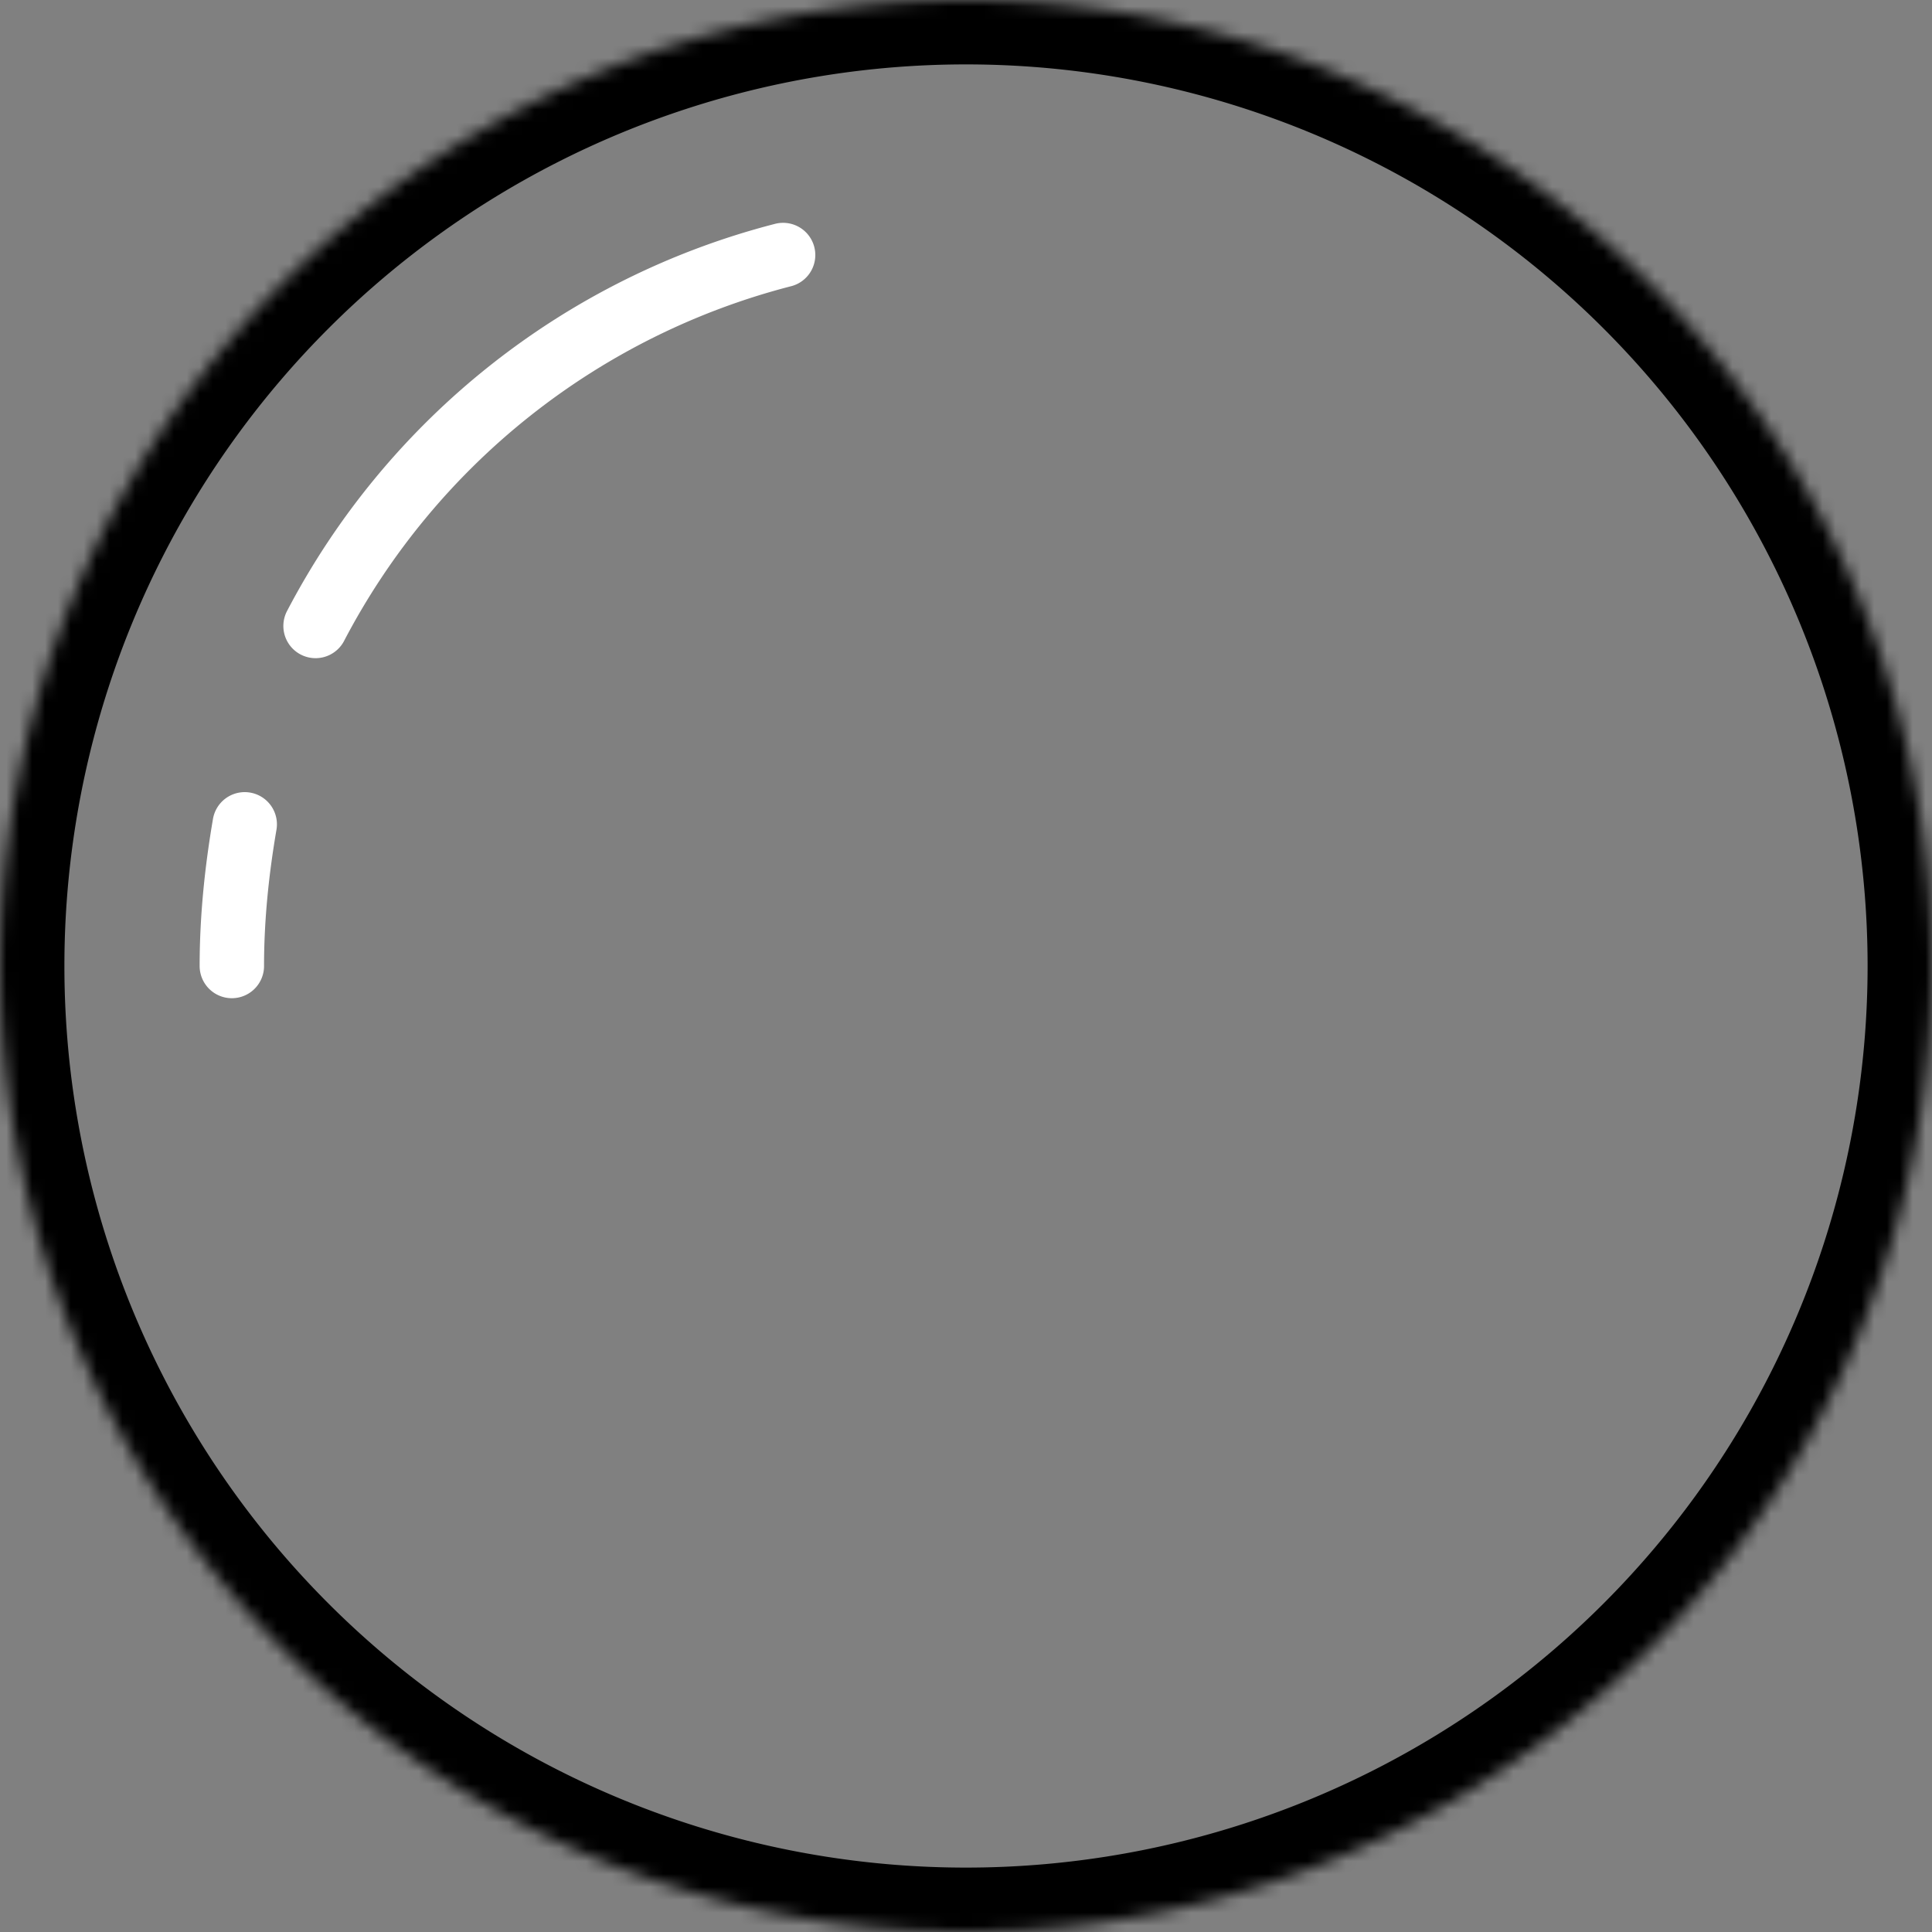 <svg xmlns="http://www.w3.org/2000/svg" viewBox="0 0 150 150" style="isolation:isolate">
    <rect x="0" y="0" width="150" height="150" fill="#808080" stroke="none"/>
    <defs>
        <clipPath id="a">
            <path d="M0 0h150v150H0z"/>
        </clipPath>
    </defs>
    <g clip-path="url(#a)">
        <mask id="b">
            <path fill="#fff" d="M0 75a75 75 0 1 1 150 0A75 75 0 0 1 0 75z"/>
        </mask>
        <path id="outline" fill="none" stroke="#000" stroke-linecap="round" stroke-miterlimit="3" stroke-width="10" d="M0 75a75 75 0 1 1 150 0A75 75 0 0 1 0 75z" mask="url(#b)" />
        <path fill="none" stroke="#fff" stroke-linecap="round" stroke-linejoin="round" stroke-miterlimit="3" stroke-width="5" d="M18 75c0-3.8.4-7.5 1-11M24.5 48.6a57 57 0 0 1 36.3-28.8" />
    </g>
</svg>